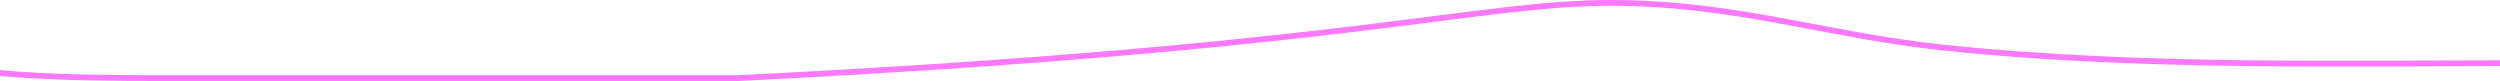 <svg width="1728" height="56" viewBox="0 0 1728 56" fill="none" xmlns="http://www.w3.org/2000/svg">
<path d="M1761 43.581C1620.63 43.581 1479.87 47.255 1343.2 32.897C1262.13 24.381 1199.65 2 1113.3 2C1019.54 2 933.388 32.897 510.586 53.976C451.281 53.976 391.975 53.976 332.67 53.976C267.367 53.976 202.064 53.976 136.762 53.976C77.481 53.976 -6.207 55.148 -60.146 40.982C-110.954 27.639 -180.119 31.314 -232.065 17.593C-274.915 6.275 -332.574 21.999 -371 7.198" stroke="#FC79FF" stroke-width="4" stroke-linecap="round"/>
</svg>
